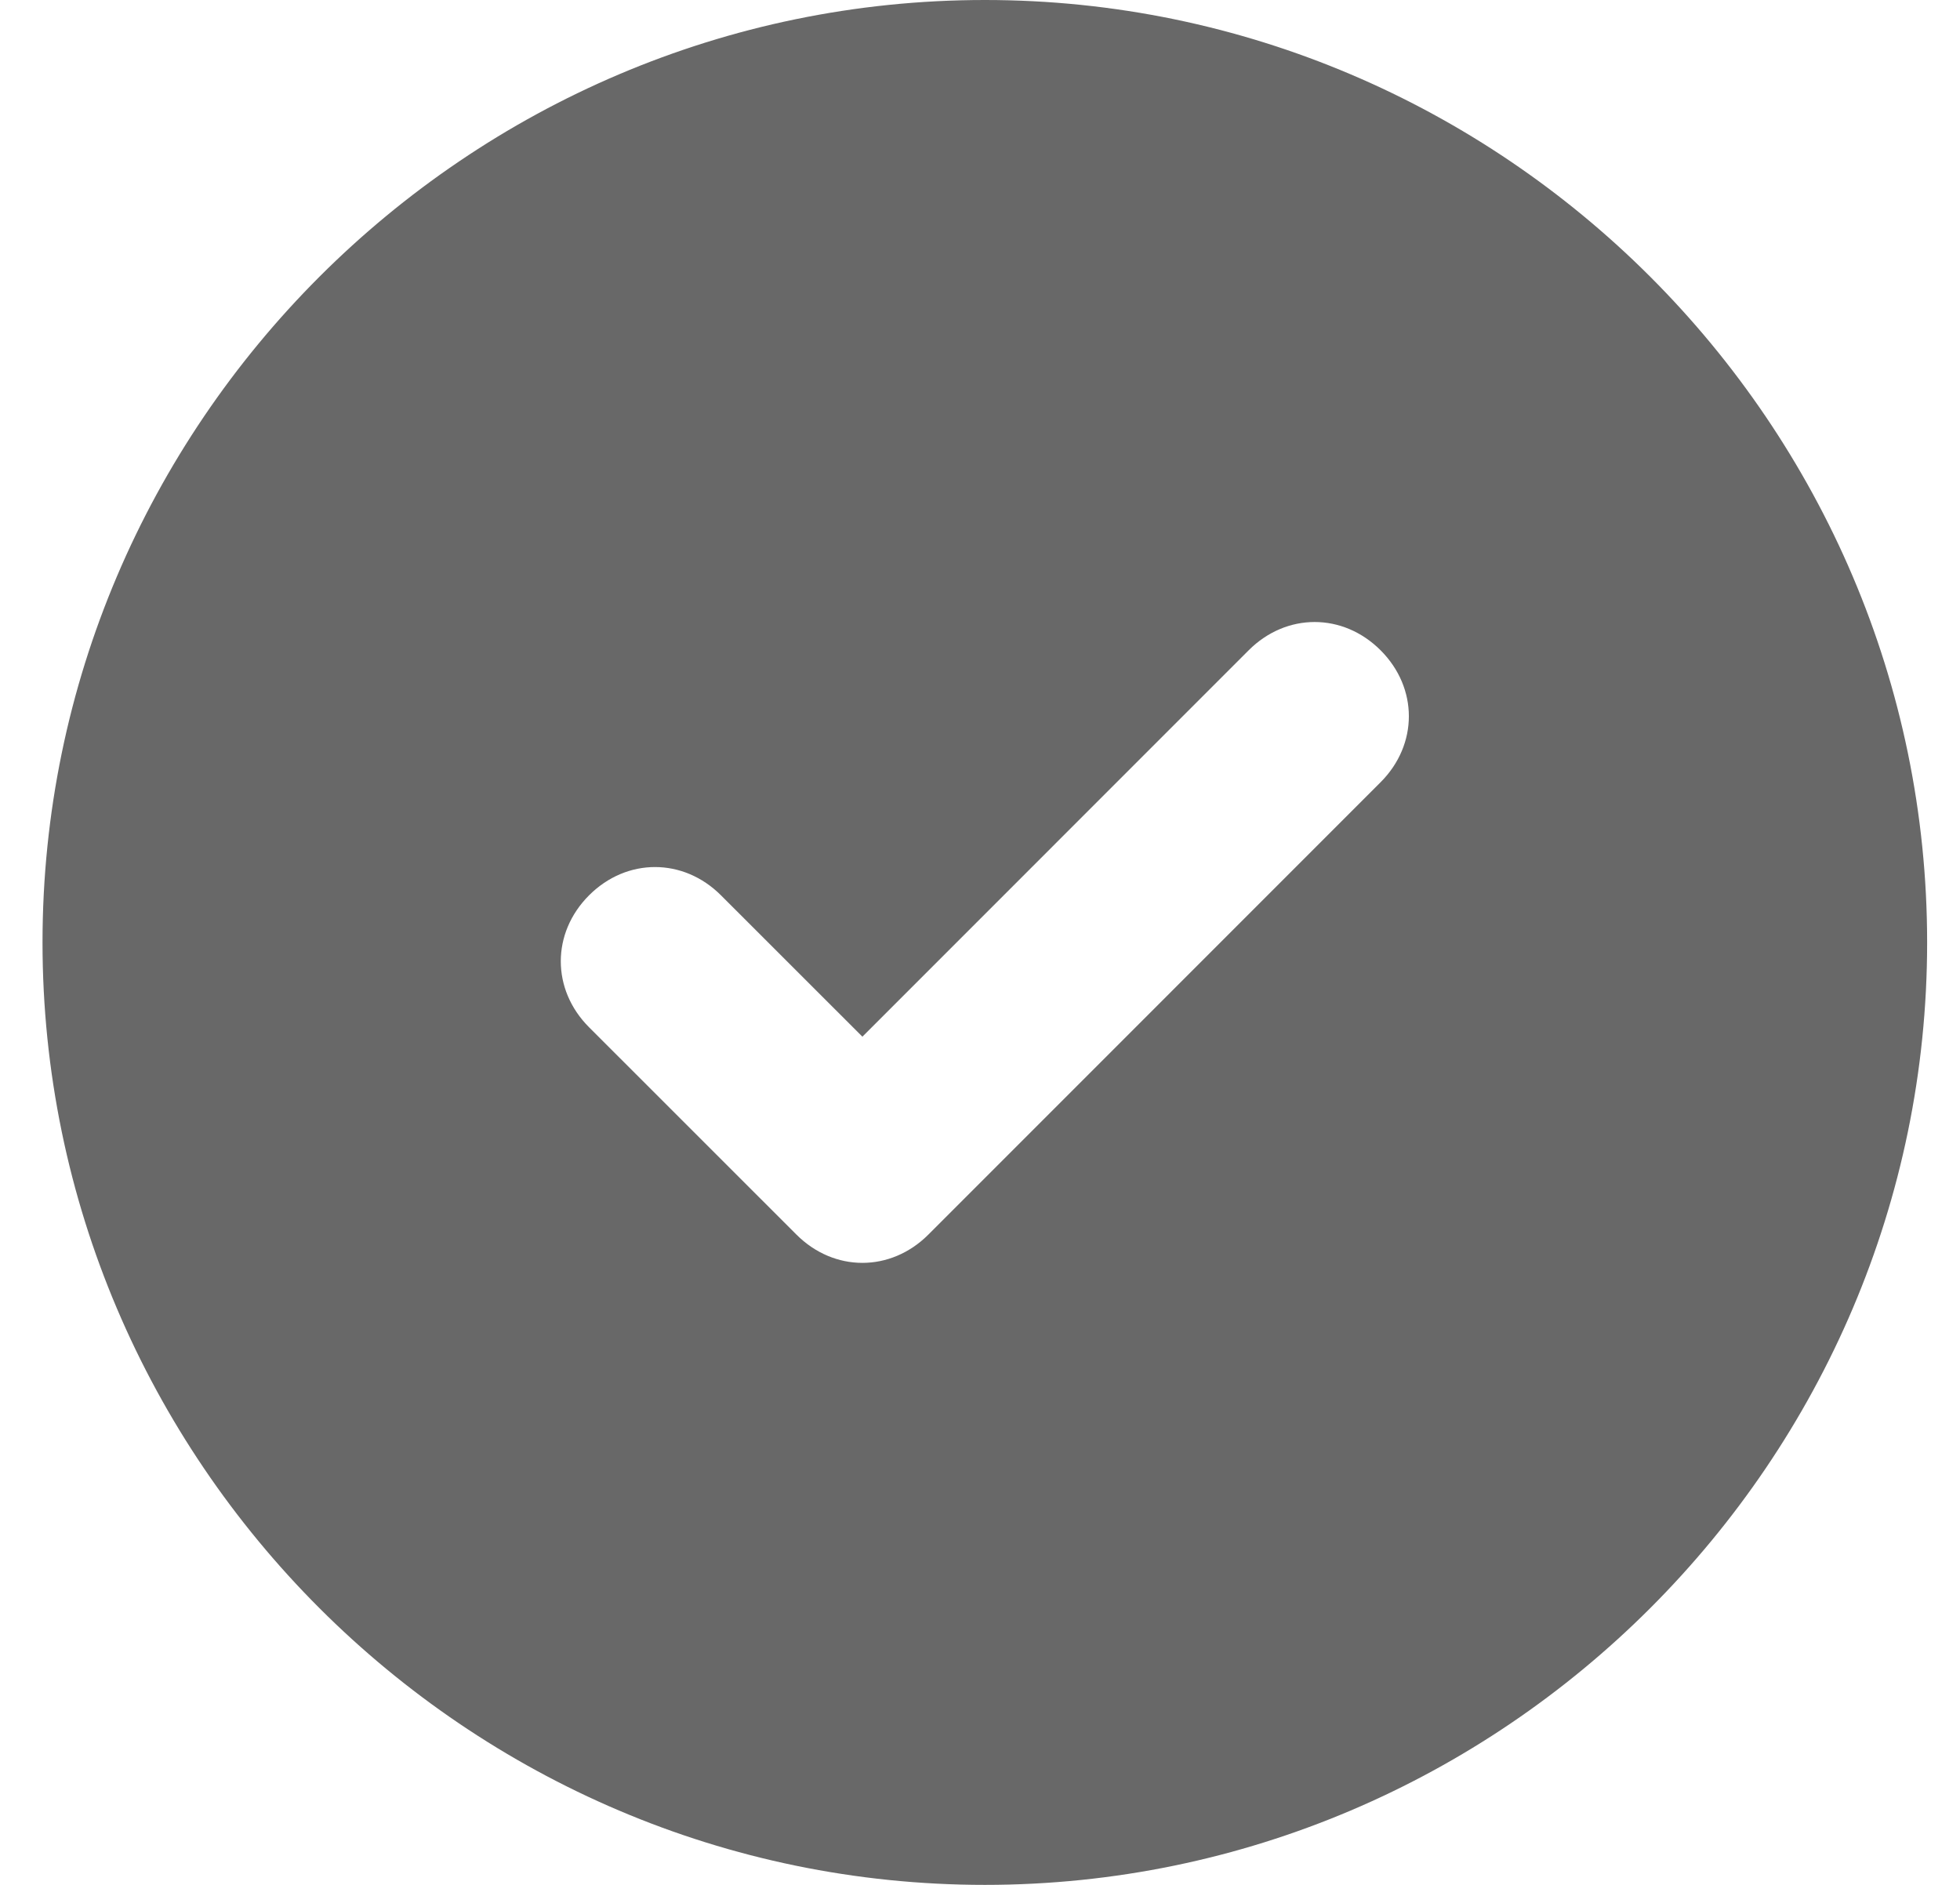 <svg width="26" height="25" viewBox="0 0 26 25" fill="none" xmlns="http://www.w3.org/2000/svg">
<path d="M13.065 0C6.189 0 0.564 5.625 0.564 12.5C0.564 19.375 6.189 25 13.065 25C19.939 25 25.564 19.375 25.564 12.5C25.564 5.625 19.939 0 13.065 0ZM18.314 10.375L12.315 16.375C11.815 16.875 11.065 16.875 10.565 16.375L7.814 13.625C7.314 13.125 7.314 12.375 7.814 11.875C8.314 11.375 9.064 11.375 9.564 11.875L11.44 13.75L16.564 8.625C17.064 8.125 17.814 8.125 18.314 8.625C18.814 9.125 18.814 9.875 18.314 10.375Z" fill="#686868"/>
</svg>
